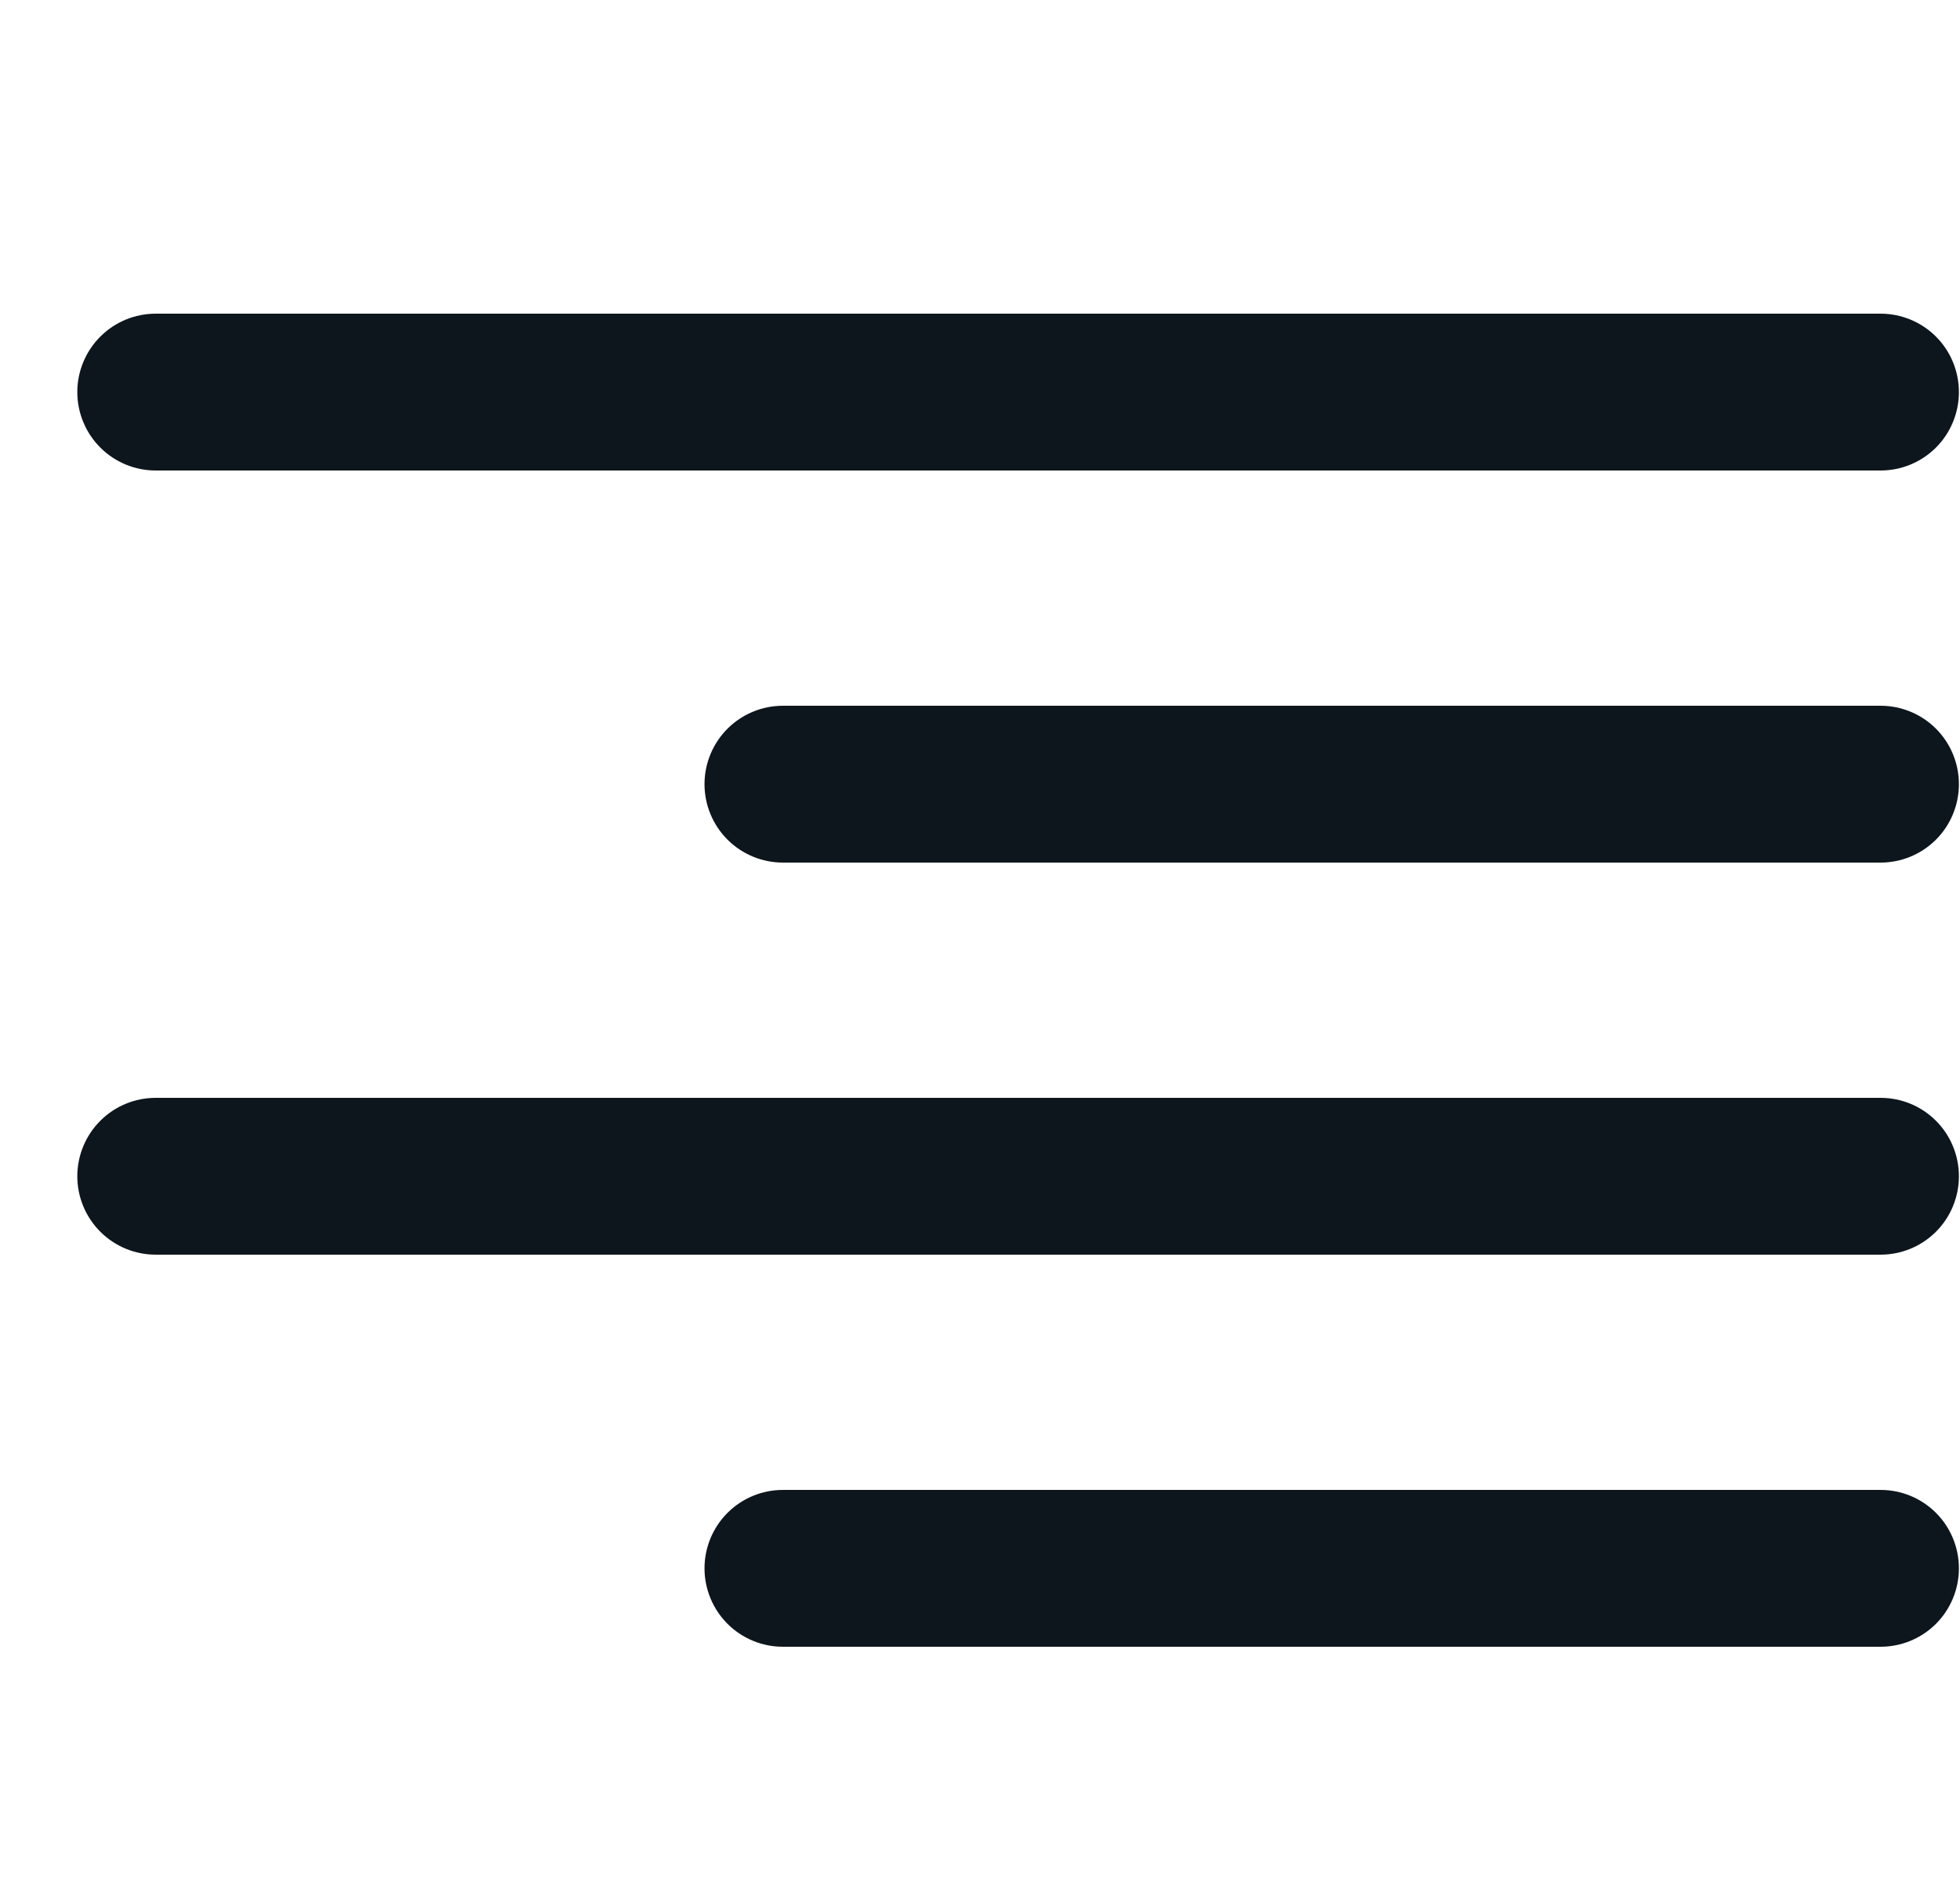 <svg width="25" height="24" viewBox="0 0 25 24" fill="none" xmlns="http://www.w3.org/2000/svg">
<g clip-path="url(#clip0_2_1105)">
<path d="M1.986 6H23.986C24.252 6 24.506 5.895 24.694 5.707C24.881 5.52 24.986 5.265 24.986 5C24.986 4.735 24.881 4.48 24.694 4.293C24.506 4.105 24.252 4 23.986 4H1.986C1.721 4 1.467 4.105 1.279 4.293C1.092 4.48 0.986 4.735 0.986 5C0.986 5.265 1.092 5.52 1.279 5.707C1.467 5.895 1.721 6 1.986 6Z" fill="#0D161D"/>
<path d="M23.986 9H9.986C9.721 9 9.467 9.105 9.279 9.293C9.092 9.48 8.986 9.735 8.986 10C8.986 10.265 9.092 10.52 9.279 10.707C9.467 10.895 9.721 11 9.986 11H23.986C24.252 11 24.506 10.895 24.694 10.707C24.881 10.52 24.986 10.265 24.986 10C24.986 9.735 24.881 9.48 24.694 9.293C24.506 9.105 24.252 9 23.986 9Z" fill="#0D161D"/>
<path d="M23.986 19H9.986C9.721 19 9.467 19.105 9.279 19.293C9.092 19.48 8.986 19.735 8.986 20C8.986 20.265 9.092 20.52 9.279 20.707C9.467 20.895 9.721 21 9.986 21H23.986C24.252 21 24.506 20.895 24.694 20.707C24.881 20.52 24.986 20.265 24.986 20C24.986 19.735 24.881 19.48 24.694 19.293C24.506 19.105 24.252 19 23.986 19Z" fill="#0D161D"/>
<path d="M23.986 14H1.986C1.721 14 1.467 14.105 1.279 14.293C1.092 14.48 0.986 14.735 0.986 15C0.986 15.265 1.092 15.52 1.279 15.707C1.467 15.895 1.721 16 1.986 16H23.986C24.252 16 24.506 15.895 24.694 15.707C24.881 15.52 24.986 15.265 24.986 15C24.986 14.735 24.881 14.48 24.694 14.293C24.506 14.105 24.252 14 23.986 14Z" fill="#0D161D"/>
</g>
<defs>
<clipPath id="clip0_2_1105">
<rect width="24" height="24" fill="white" transform="translate(0.986)"/>
</clipPath>
</defs>
</svg>
